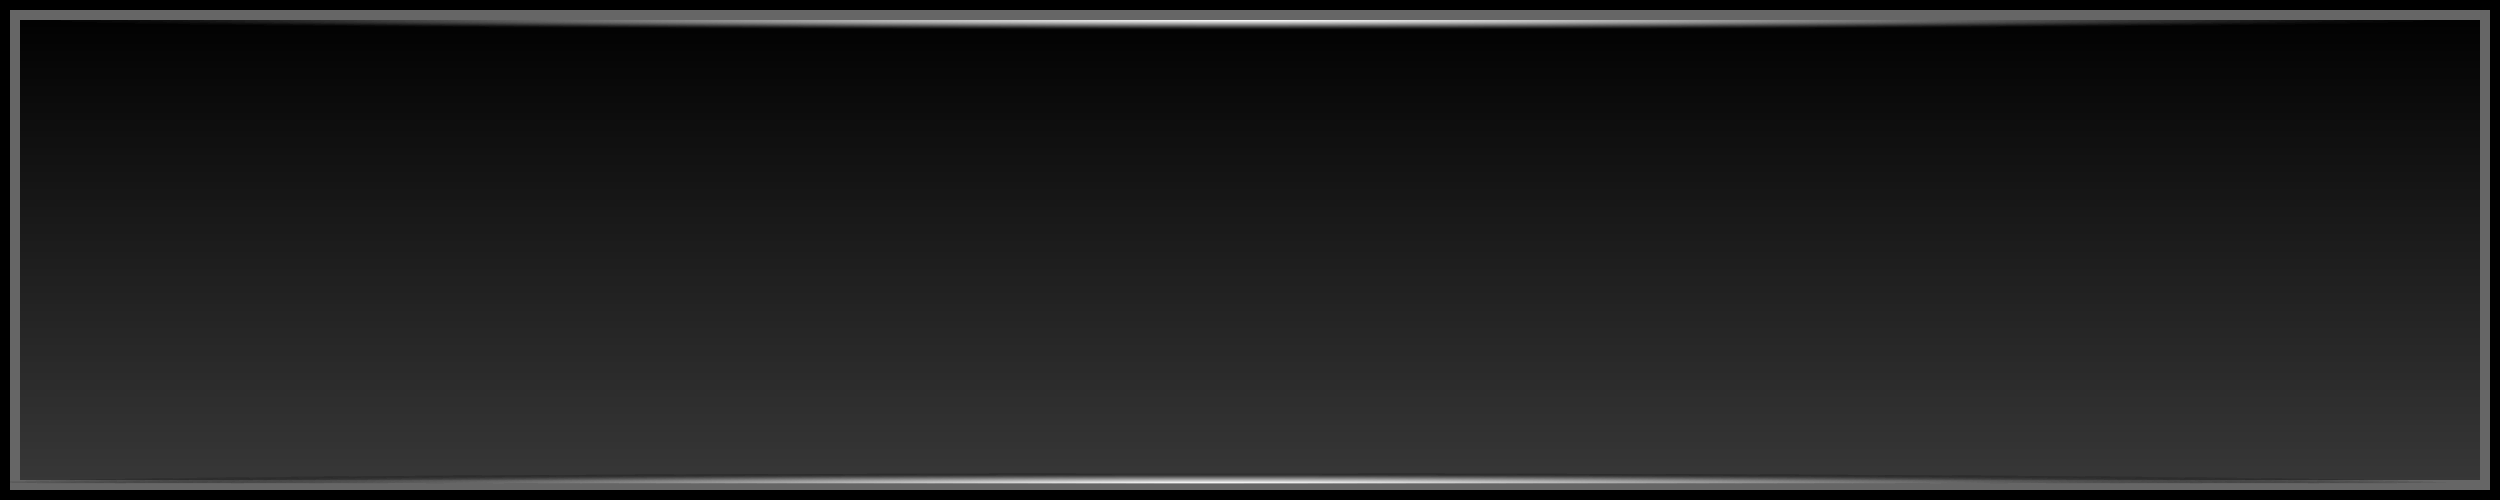 <?xml version="1.0" encoding="UTF-8" standalone="no"?>
<!-- Created with Inkscape (http://www.inkscape.org/) -->

<svg
   xmlns:dc="http://purl.org/dc/elements/1.1/"
   xmlns:cc="http://creativecommons.org/ns#"
   xmlns:rdf="http://www.w3.org/1999/02/22-rdf-syntax-ns#"
   xmlns:svg="http://www.w3.org/2000/svg"
   xmlns="http://www.w3.org/2000/svg"
   xmlns:xlink="http://www.w3.org/1999/xlink"
   xmlns:sodipodi="http://sodipodi.sourceforge.net/DTD/sodipodi-0.dtd"
   xmlns:inkscape="http://www.inkscape.org/namespaces/inkscape"
   width="500"
   height="100"
   id="svg3769"
   version="1.1"
   inkscape:version="0.48.5 r10040"
   sodipodi:docname="menuitem.svg">
  <defs
     id="defs3771">
    <linearGradient
       id="linearGradient4293">
      <stop
         style="stop-color:#000000;stop-opacity:1;"
         offset="0"
         id="stop4295" />
      <stop
         style="stop-color:#000000;stop-opacity:0;"
         offset="1"
         id="stop4297" />
    </linearGradient>
    <linearGradient
       inkscape:collect="always"
       xlink:href="#linearGradient4293"
       id="linearGradient4307"
       gradientUnits="userSpaceOnUse"
       gradientTransform="translate(7.5,122.857)"
       x1="238.5"
       y1="830.332"
       x2="238.5"
       y2="1006.896" />
    <linearGradient
       id="linearGradient3755">
      <stop
         style="stop-color:#ffffff;stop-opacity:1;"
         offset="0"
         id="stop3757" />
      <stop
         style="stop-color:#000000;stop-opacity:0;"
         offset="1"
         id="stop3759" />
    </linearGradient>
    <radialGradient
       inkscape:collect="always"
       xlink:href="#linearGradient3755"
       id="radialGradient3110"
       gradientUnits="userSpaceOnUse"
       gradientTransform="matrix(1,0,0,0.004,663.125,1116.193)"
       cx="-535.406"
       cy="174.032"
       fx="-535.406"
       fy="174.032"
       r="500" />
    <radialGradient
       inkscape:collect="always"
       xlink:href="#linearGradient3755"
       id="radialGradient3112"
       gradientUnits="userSpaceOnUse"
       gradientTransform="matrix(1,0,0,0.004,663.125,1116.193)"
       cx="-535.406"
       cy="174.032"
       fx="-535.406"
       fy="174.032"
       r="500" />
    <radialGradient
       inkscape:collect="always"
       xlink:href="#linearGradient3755"
       id="radialGradient3114"
       gradientUnits="userSpaceOnUse"
       gradientTransform="matrix(1,0,0,0.004,663.125,1116.193)"
       cx="-535.406"
       cy="174.032"
       fx="-535.406"
       fy="174.032"
       r="500" />
    <radialGradient
       inkscape:collect="always"
       xlink:href="#linearGradient3755"
       id="radialGradient3116"
       gradientUnits="userSpaceOnUse"
       gradientTransform="matrix(1,0,0,0.004,663.125,1116.193)"
       cx="-535.406"
       cy="174.032"
       fx="-535.406"
       fy="174.032"
       r="500" />
    <radialGradient
       inkscape:collect="always"
       xlink:href="#linearGradient3755-7-7"
       id="radialGradient3110-1-1"
       gradientUnits="userSpaceOnUse"
       gradientTransform="matrix(1,0,0,0.004,663.125,1116.193)"
       cx="-535.406"
       cy="174.032"
       fx="-535.406"
       fy="174.032"
       r="500" />
    <linearGradient
       id="linearGradient3755-7-7">
      <stop
         style="stop-color:#ffffff;stop-opacity:1;"
         offset="0"
         id="stop3757-4-4" />
      <stop
         style="stop-color:#000000;stop-opacity:0;"
         offset="1"
         id="stop3759-0-0" />
    </linearGradient>
    <radialGradient
       inkscape:collect="always"
       xlink:href="#linearGradient3755-7-7"
       id="radialGradient3112-9-9"
       gradientUnits="userSpaceOnUse"
       gradientTransform="matrix(1,0,0,0.004,663.125,1116.193)"
       cx="-535.406"
       cy="174.032"
       fx="-535.406"
       fy="174.032"
       r="500" />
    <radialGradient
       inkscape:collect="always"
       xlink:href="#linearGradient3755-7-7"
       id="radialGradient3114-4-4"
       gradientUnits="userSpaceOnUse"
       gradientTransform="matrix(1,0,0,0.004,663.125,1116.193)"
       cx="-535.406"
       cy="174.032"
       fx="-535.406"
       fy="174.032"
       r="500" />
    <radialGradient
       r="500"
       fy="174.032"
       fx="-535.406"
       cy="174.032"
       cx="-535.406"
       gradientTransform="matrix(1,0,0,0.004,663.125,1116.193)"
       gradientUnits="userSpaceOnUse"
       id="radialGradient3650"
       xlink:href="#linearGradient3755-7-7"
       inkscape:collect="always" />
  </defs>
  <sodipodi:namedview
     id="base"
     pagecolor="#ffffff"
     bordercolor="#666666"
     borderopacity="1.0"
     inkscape:pageopacity="0.0"
     inkscape:pageshadow="2"
     inkscape:zoom="8"
     inkscape:cx="252.92239"
     inkscape:cy="44.975131"
     inkscape:document-units="px"
     inkscape:current-layer="layer1"
     showgrid="false"
     showborder="true"
     inkscape:showpageshadow="false"
     borderlayer="true"
     inkscape:window-width="1920"
     inkscape:window-height="1005"
     inkscape:window-x="-9"
     inkscape:window-y="-9"
     inkscape:window-maximized="1" />
  <g
     inkscape:label="Ebene 1"
     inkscape:groupmode="layer"
     id="layer1"
     transform="translate(0,-952.362)">
    <rect
       style="fill:#000000"
       id="rect3777"
       width="500"
       height="100"
       x="0"
       y="952.362" />
    <rect
       style="fill:#666666"
       id="rect3779"
       width="496"
       height="96"
       x="2"
       y="954.362" />
    <path
       style="fill:url(#linearGradient4307);fill-opacity:1"
       d="m 4,956.362 0,92 492,0 0,-92 -492,0 z"
       id="rect3781"
       inkscape:connector-curvature="0" />
    <g
       id="g3104"
       transform="matrix(0.495,0,0,1,185.279,-160.5)">
      <rect
         y="1116.862"
         x="-366.221"
         height="2"
         width="993.941"
         id="rect2985"
         style="fill:url(#radialGradient3110);fill-opacity:1" />
      <rect
         style="fill:url(#radialGradient3112);fill-opacity:1"
         id="rect3836"
         width="993.941"
         height="2"
         x="-366.221"
         y="1116.862" />
      <rect
         y="1116.862"
         x="-366.221"
         height="2"
         width="993.941"
         id="rect3838"
         style="fill:url(#radialGradient3114);fill-opacity:1" />
      <rect
         style="fill:url(#radialGradient3116);fill-opacity:1"
         id="rect3840"
         width="993.941"
         height="2"
         x="-366.221"
         y="1116.862" />
    </g>
    <g
       id="g3122"
       transform="translate(0,952.362)" />
    <g
       id="g3133"
       transform="translate(0,952.362)" />
    <g
       id="g3144"
       transform="translate(0,952.362)" />
    <g
       id="g3155"
       transform="translate(0,952.362)" />
    <g
       id="g3166"
       transform="translate(0,952.362)" />
    <g
       id="g3177"
       transform="translate(0,952.362)" />
    <g
       id="g3188"
       transform="translate(0,952.362)" />
    <g
       id="g3199"
       transform="translate(0,952.362)" />
    <g
       id="g3210"
       transform="translate(0,952.362)" />
    <g
       id="g3221"
       transform="translate(0,952.362)" />
    <g
       id="g3232"
       transform="translate(0,952.362)" />
    <g
       id="g3243"
       transform="translate(0,952.362)" />
    <g
       id="g3254"
       transform="translate(0,952.362)" />
    <g
       id="g3265"
       transform="translate(0,952.362)" />
    <g
       id="g3276"
       transform="translate(0,952.362)" />
    <g
       id="g3287"
       transform="translate(0,952.362)" />
    <g
       id="g3298"
       transform="translate(0,952.362)" />
    <g
       id="g3309"
       transform="translate(0,952.362)" />
    <g
       id="g3320"
       transform="translate(0,952.362)" />
    <g
       id="g3331"
       transform="translate(0,952.362)" />
    <g
       id="g3342"
       transform="translate(0,952.362)" />
    <g
       id="g3353"
       transform="translate(0,952.362)" />
    <g
       id="g3364"
       transform="translate(0,952.362)" />
    <g
       id="g3375"
       transform="translate(0,952.362)" />
    <g
       id="g3386"
       transform="translate(0,952.362)" />
    <g
       id="g3397"
       transform="translate(0,952.362)" />
    <g
       id="g3408"
       transform="translate(0,952.362)" />
    <g
       id="g3419"
       transform="translate(0,952.362)" />
    <g
       id="g3430"
       transform="translate(0,952.362)" />
    <g
       id="g3441"
       transform="translate(0,952.362)" />
    <g
       id="g3452"
       transform="translate(0,952.362)" />
    <g
       id="g3463"
       transform="translate(0,952.362)" />
    <g
       id="g3474"
       transform="translate(0,952.362)" />
    <g
       id="g3485"
       transform="translate(0,952.362)" />
    <g
       id="g3496"
       transform="translate(0,952.362)" />
    <g
       id="g3507"
       transform="translate(0,952.362)" />
    <g
       id="g3518"
       transform="translate(0,952.362)" />
    <g
       id="g3529"
       transform="translate(0,952.362)" />
    <g
       id="g3540"
       transform="translate(0,952.362)" />
    <g
       id="g3551"
       transform="translate(0,952.362)" />
    <g
       id="g3562"
       transform="translate(0,952.362)" />
    <g
       id="g3104-8"
       transform="matrix(0.495,0,0,-1,180.154,2165.849)">
      <rect
         y="1116.862"
         x="-366.221"
         height="2"
         width="993.941"
         id="rect2985-2"
         style="fill:url(#radialGradient3110-1-1);fill-opacity:1" />
      <rect
         style="fill:url(#radialGradient3112-9-9);fill-opacity:1"
         id="rect3836-4"
         width="993.941"
         height="2"
         x="-366.221"
         y="1116.862" />
      <rect
         y="1116.862"
         x="-366.221"
         height="2"
         width="993.941"
         id="rect3838-5"
         style="fill:url(#radialGradient3114-4-4);fill-opacity:1" />
      <rect
         style="fill:url(#radialGradient3650);fill-opacity:1"
         id="rect3840-5"
         width="993.941"
         height="2"
         x="-366.221"
         y="1116.862" />
    </g>
  </g>
</svg>
